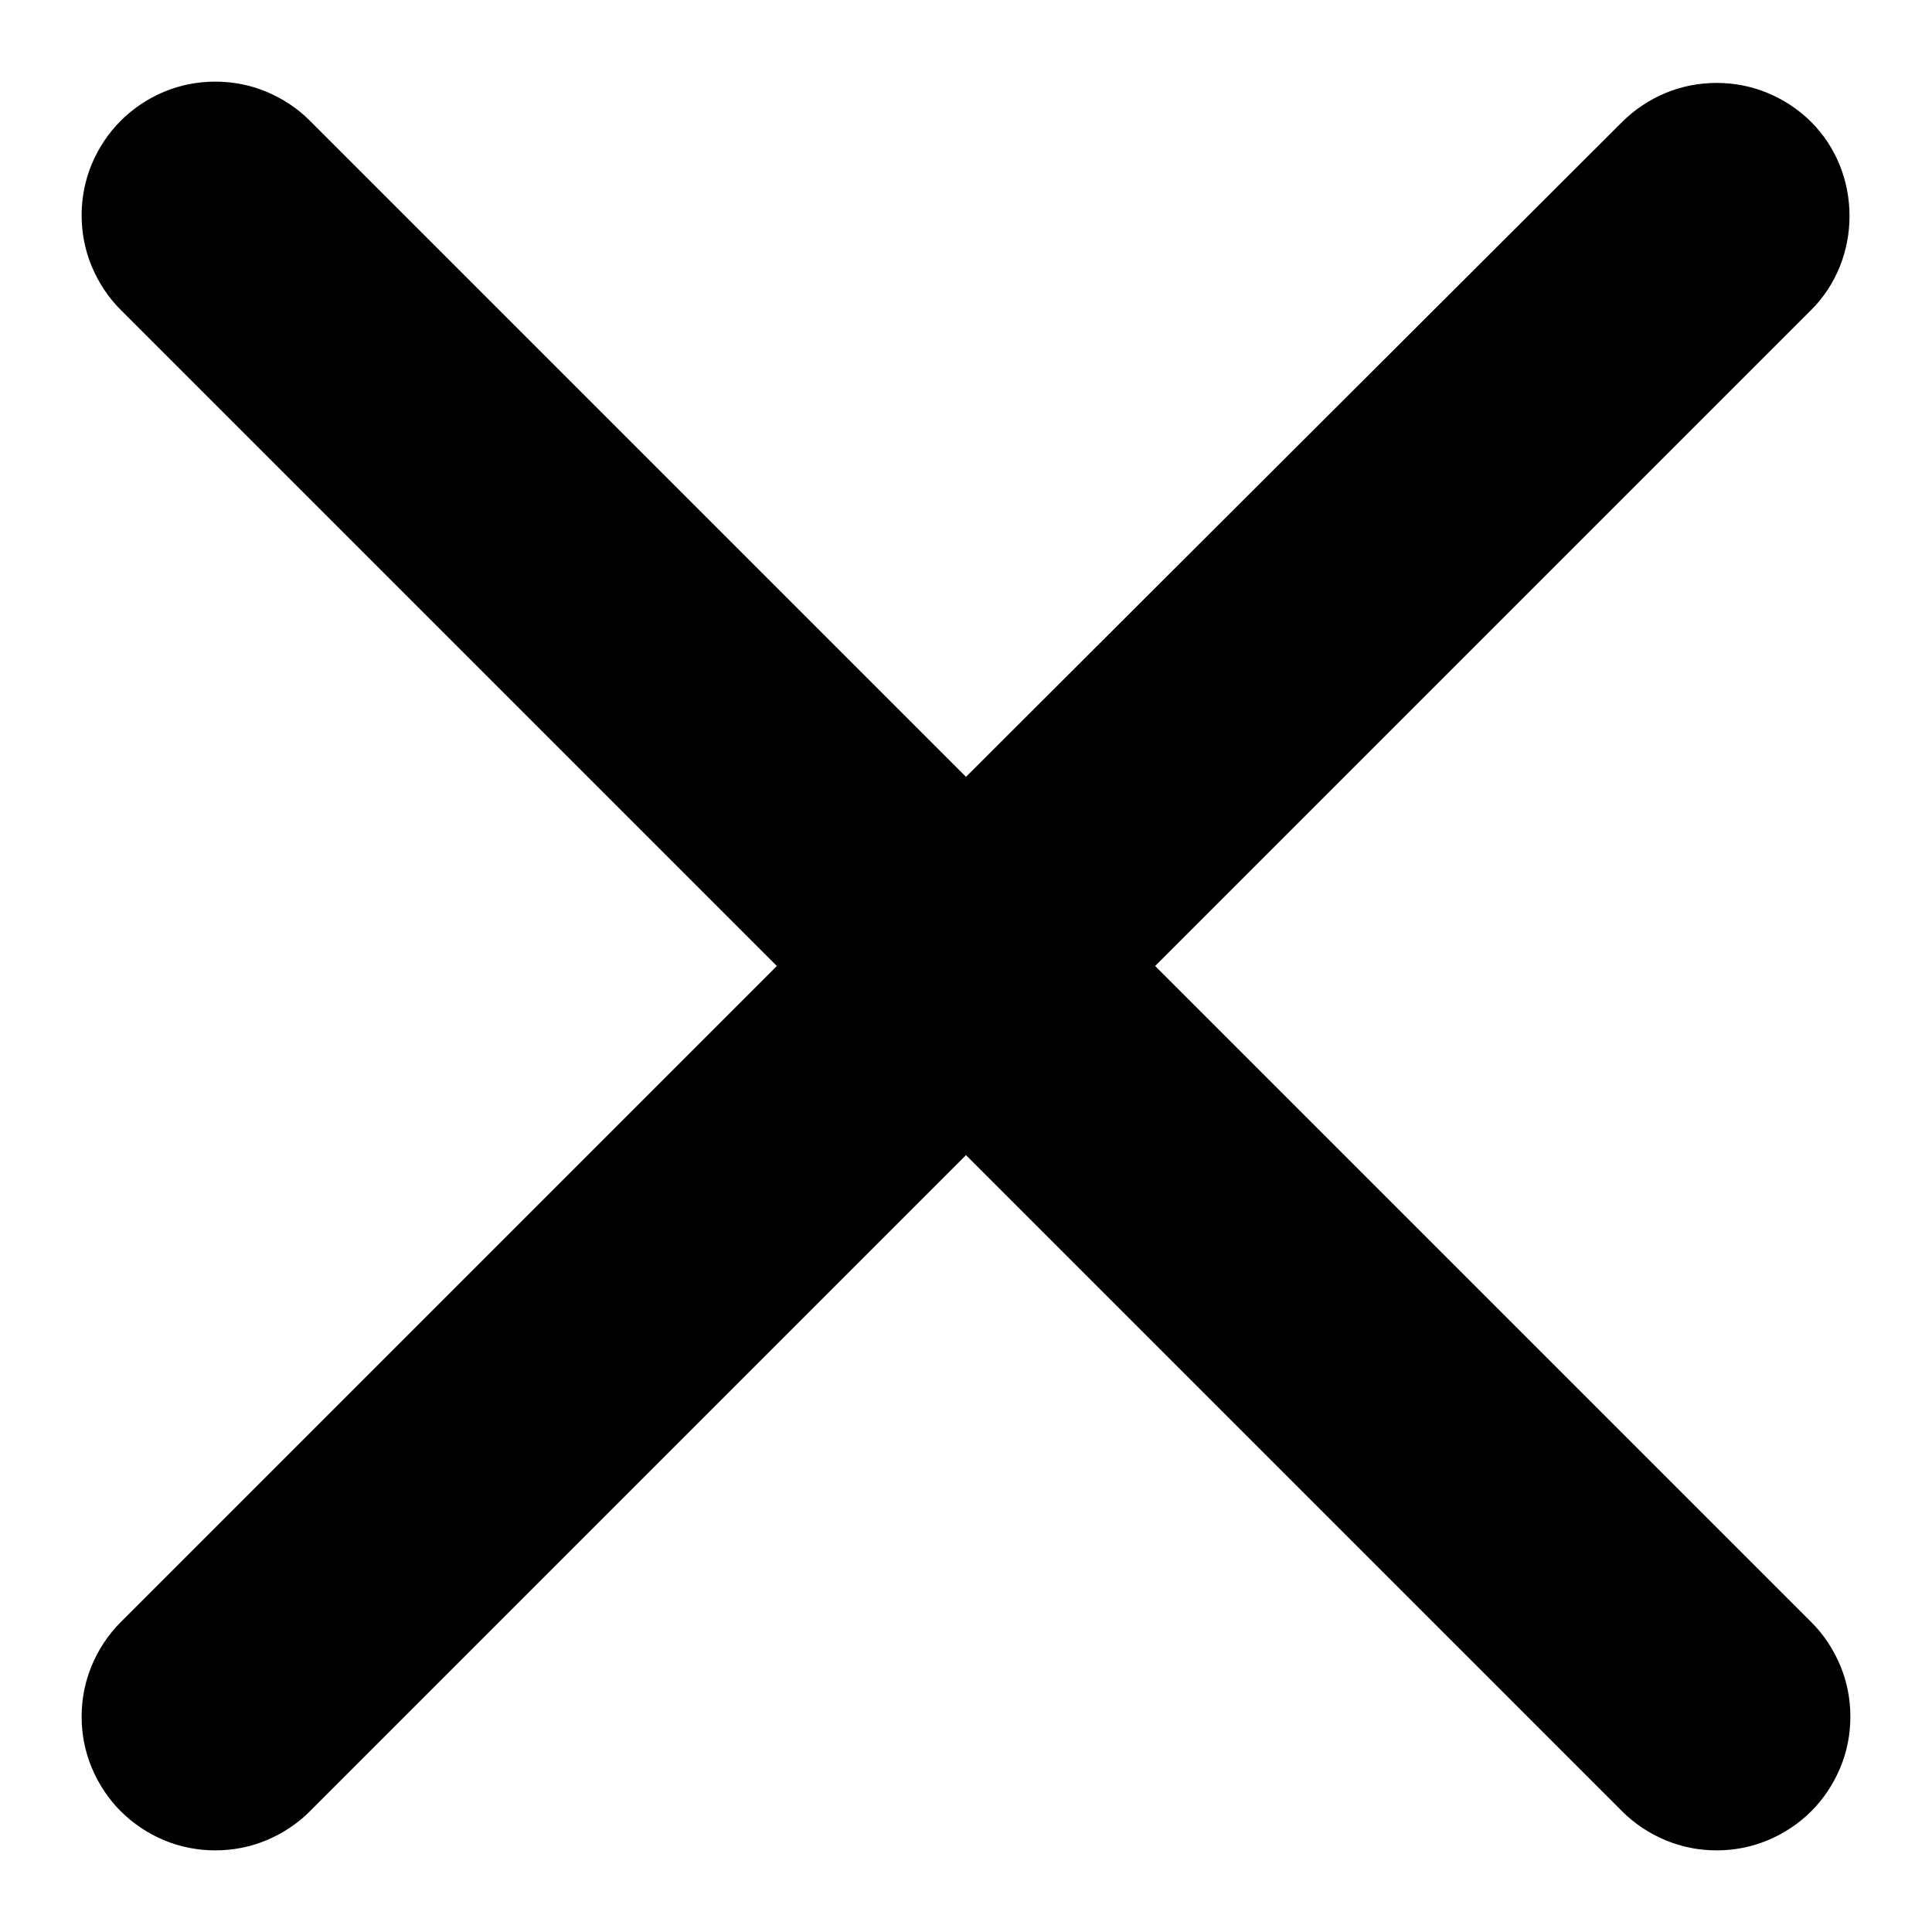 <svg width="12" height="12" viewBox="0 0 12 12" fill="none" xmlns="http://www.w3.org/2000/svg">
<path d="M11.25 0.758C11.173 0.681 11.081 0.62 10.98 0.578C10.88 0.536 10.772 0.515 10.662 0.515C10.553 0.515 10.445 0.536 10.344 0.578C10.244 0.62 10.152 0.681 10.075 0.758L6 4.825L1.925 0.75C1.848 0.673 1.756 0.612 1.655 0.57C1.555 0.528 1.447 0.507 1.337 0.507C1.228 0.507 1.12 0.528 1.019 0.57C0.919 0.612 0.827 0.673 0.75 0.75C0.673 0.827 0.612 0.919 0.57 1.019C0.528 1.12 0.507 1.228 0.507 1.337C0.507 1.447 0.528 1.555 0.57 1.655C0.612 1.756 0.673 1.848 0.75 1.925L4.825 6L0.75 10.075C0.673 10.152 0.612 10.244 0.57 10.345C0.528 10.445 0.507 10.553 0.507 10.662C0.507 10.772 0.528 10.88 0.57 10.98C0.612 11.081 0.673 11.173 0.75 11.25C0.827 11.327 0.919 11.388 1.019 11.43C1.12 11.472 1.228 11.493 1.337 11.493C1.447 11.493 1.555 11.472 1.655 11.43C1.756 11.388 1.848 11.327 1.925 11.25L6 7.175L10.075 11.25C10.152 11.327 10.244 11.388 10.345 11.43C10.445 11.472 10.553 11.493 10.662 11.493C10.772 11.493 10.88 11.472 10.98 11.43C11.081 11.388 11.173 11.327 11.25 11.25C11.327 11.173 11.388 11.081 11.43 10.98C11.472 10.88 11.493 10.772 11.493 10.662C11.493 10.553 11.472 10.445 11.43 10.345C11.388 10.244 11.327 10.152 11.25 10.075L7.175 6L11.25 1.925C11.567 1.608 11.567 1.075 11.25 0.758Z" fill="black"/>
</svg>
